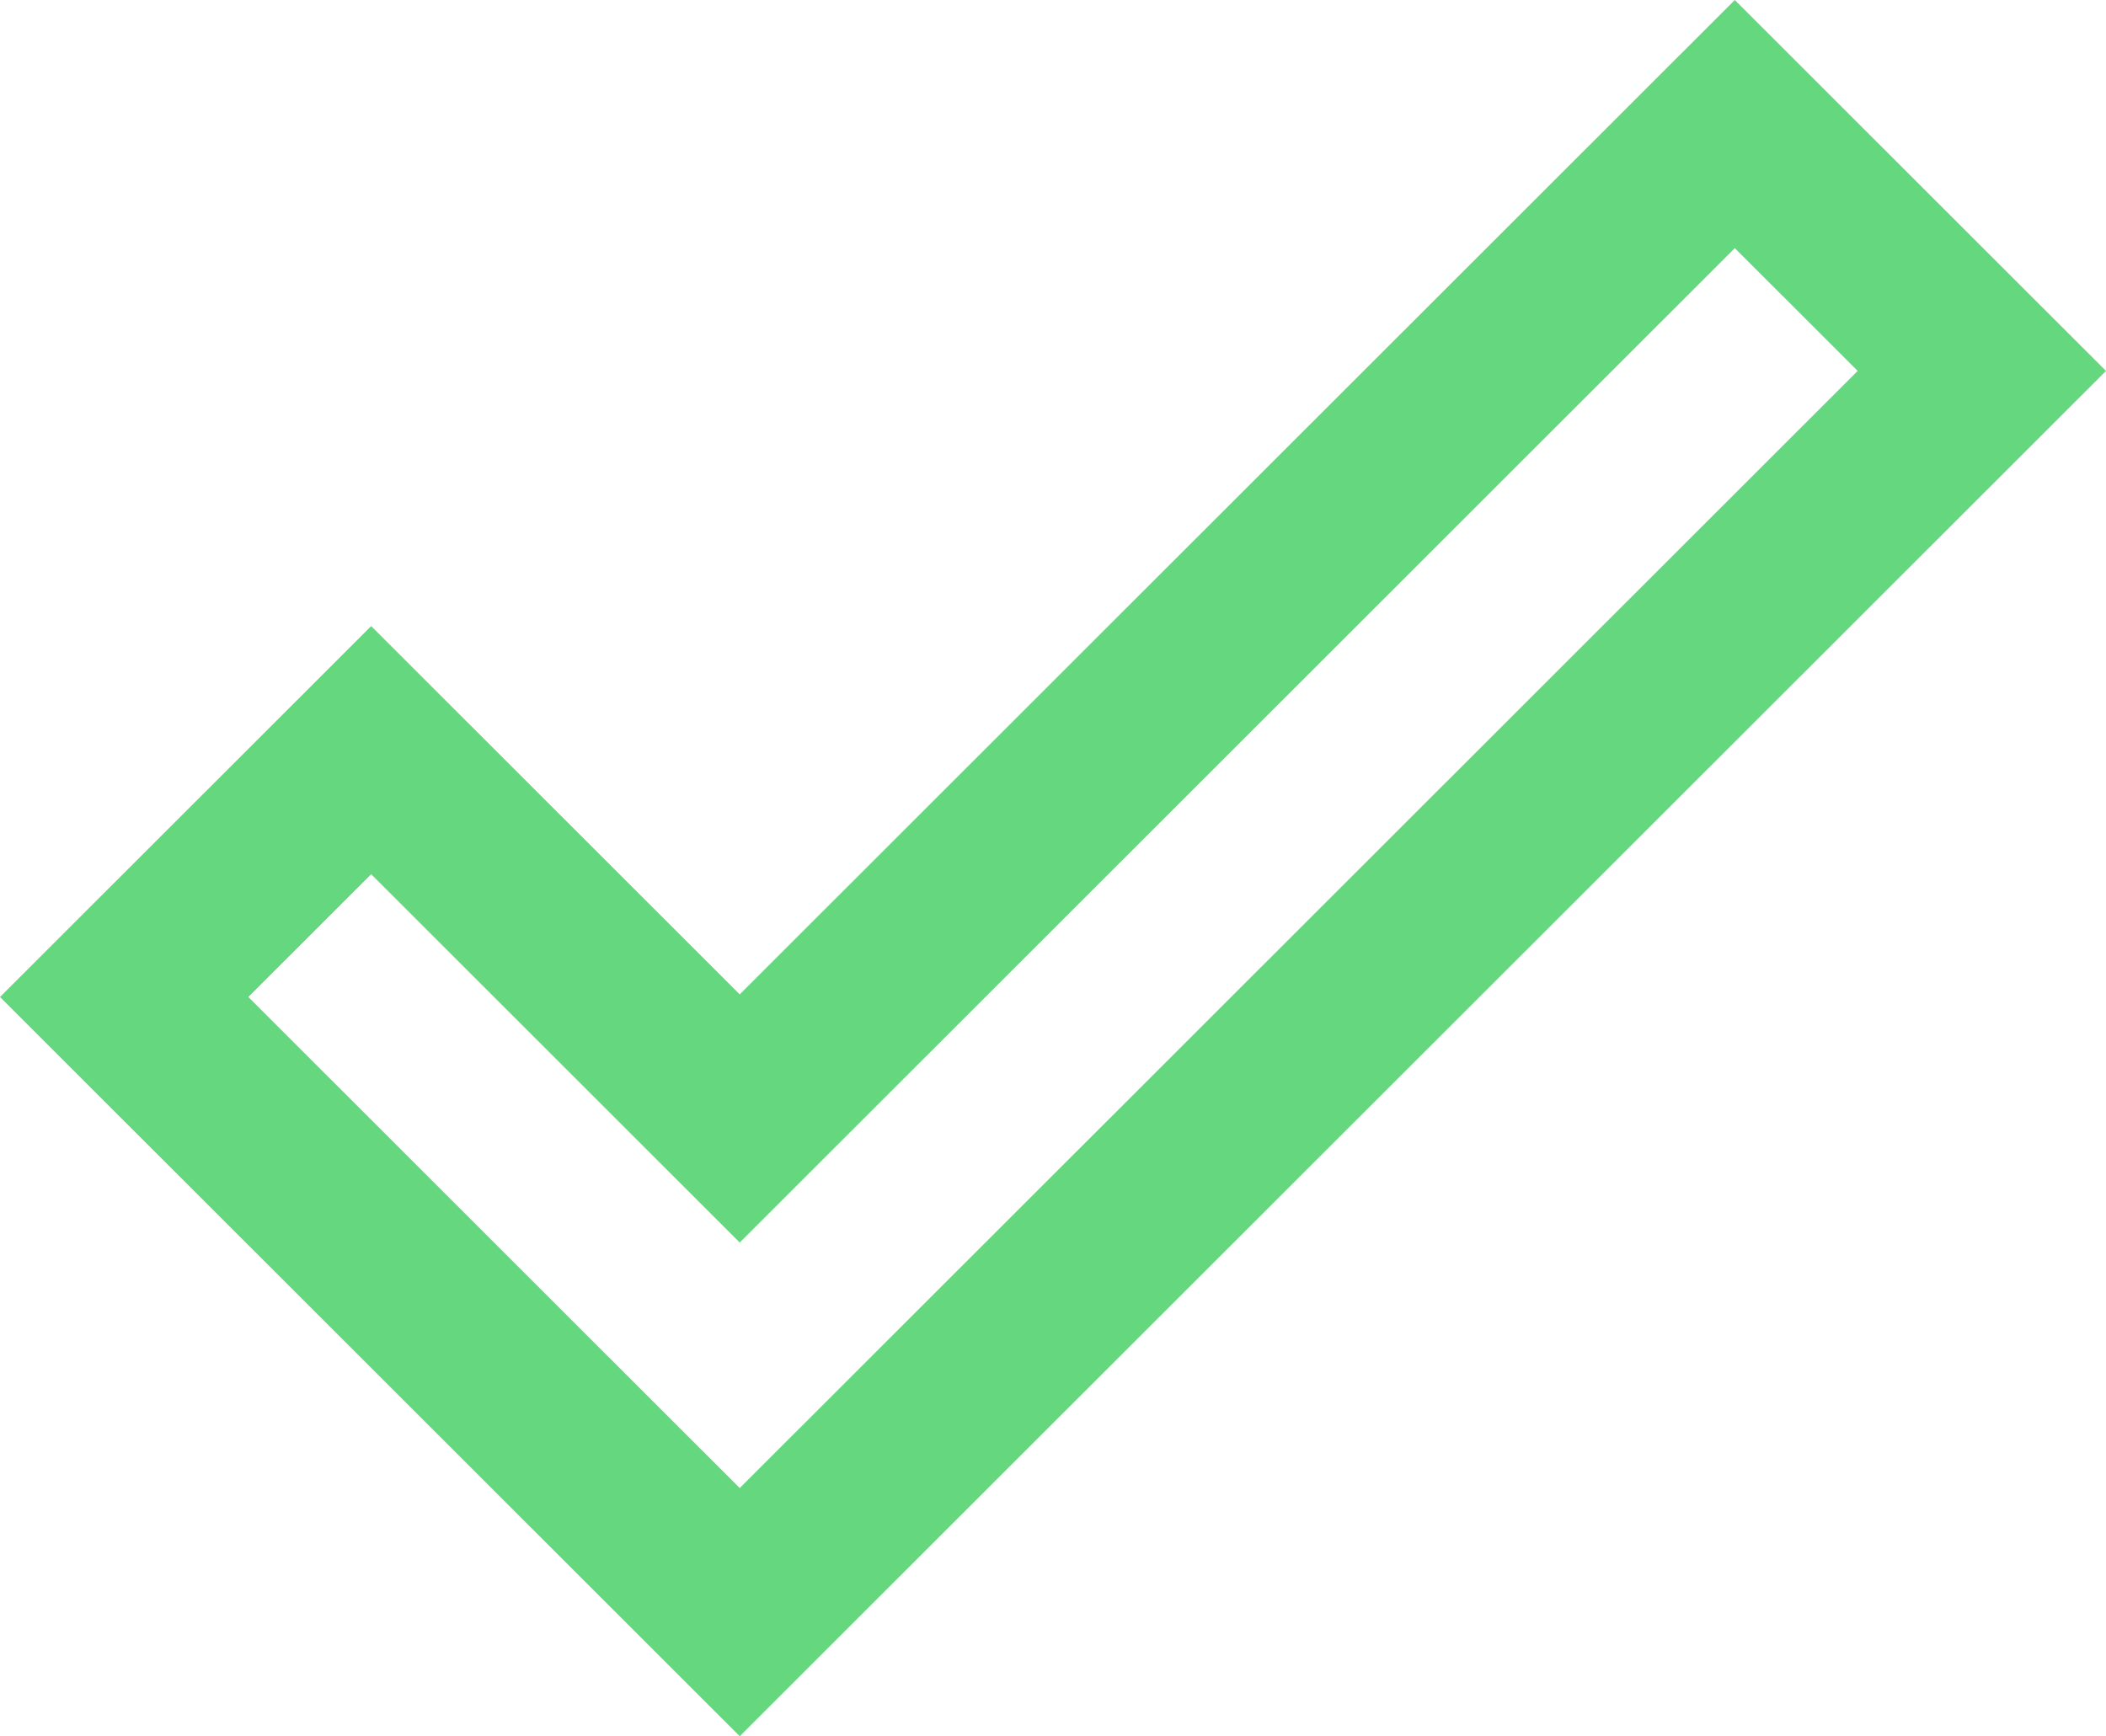 <svg width="547" height="451" viewBox="0 0 547 451" fill="none" xmlns="http://www.w3.org/2000/svg">
<path d="M450.591 64.461L482.5 96.35L192.134 386.539L64.5 258.983L96.409 227.094L192.134 322.761L450.591 64.461ZM450.591 0L192.134 258.3L96.409 162.633L0 258.983L192.134 451L547 96.35L450.591 0Z" fill="#65D77E"/>
</svg>
